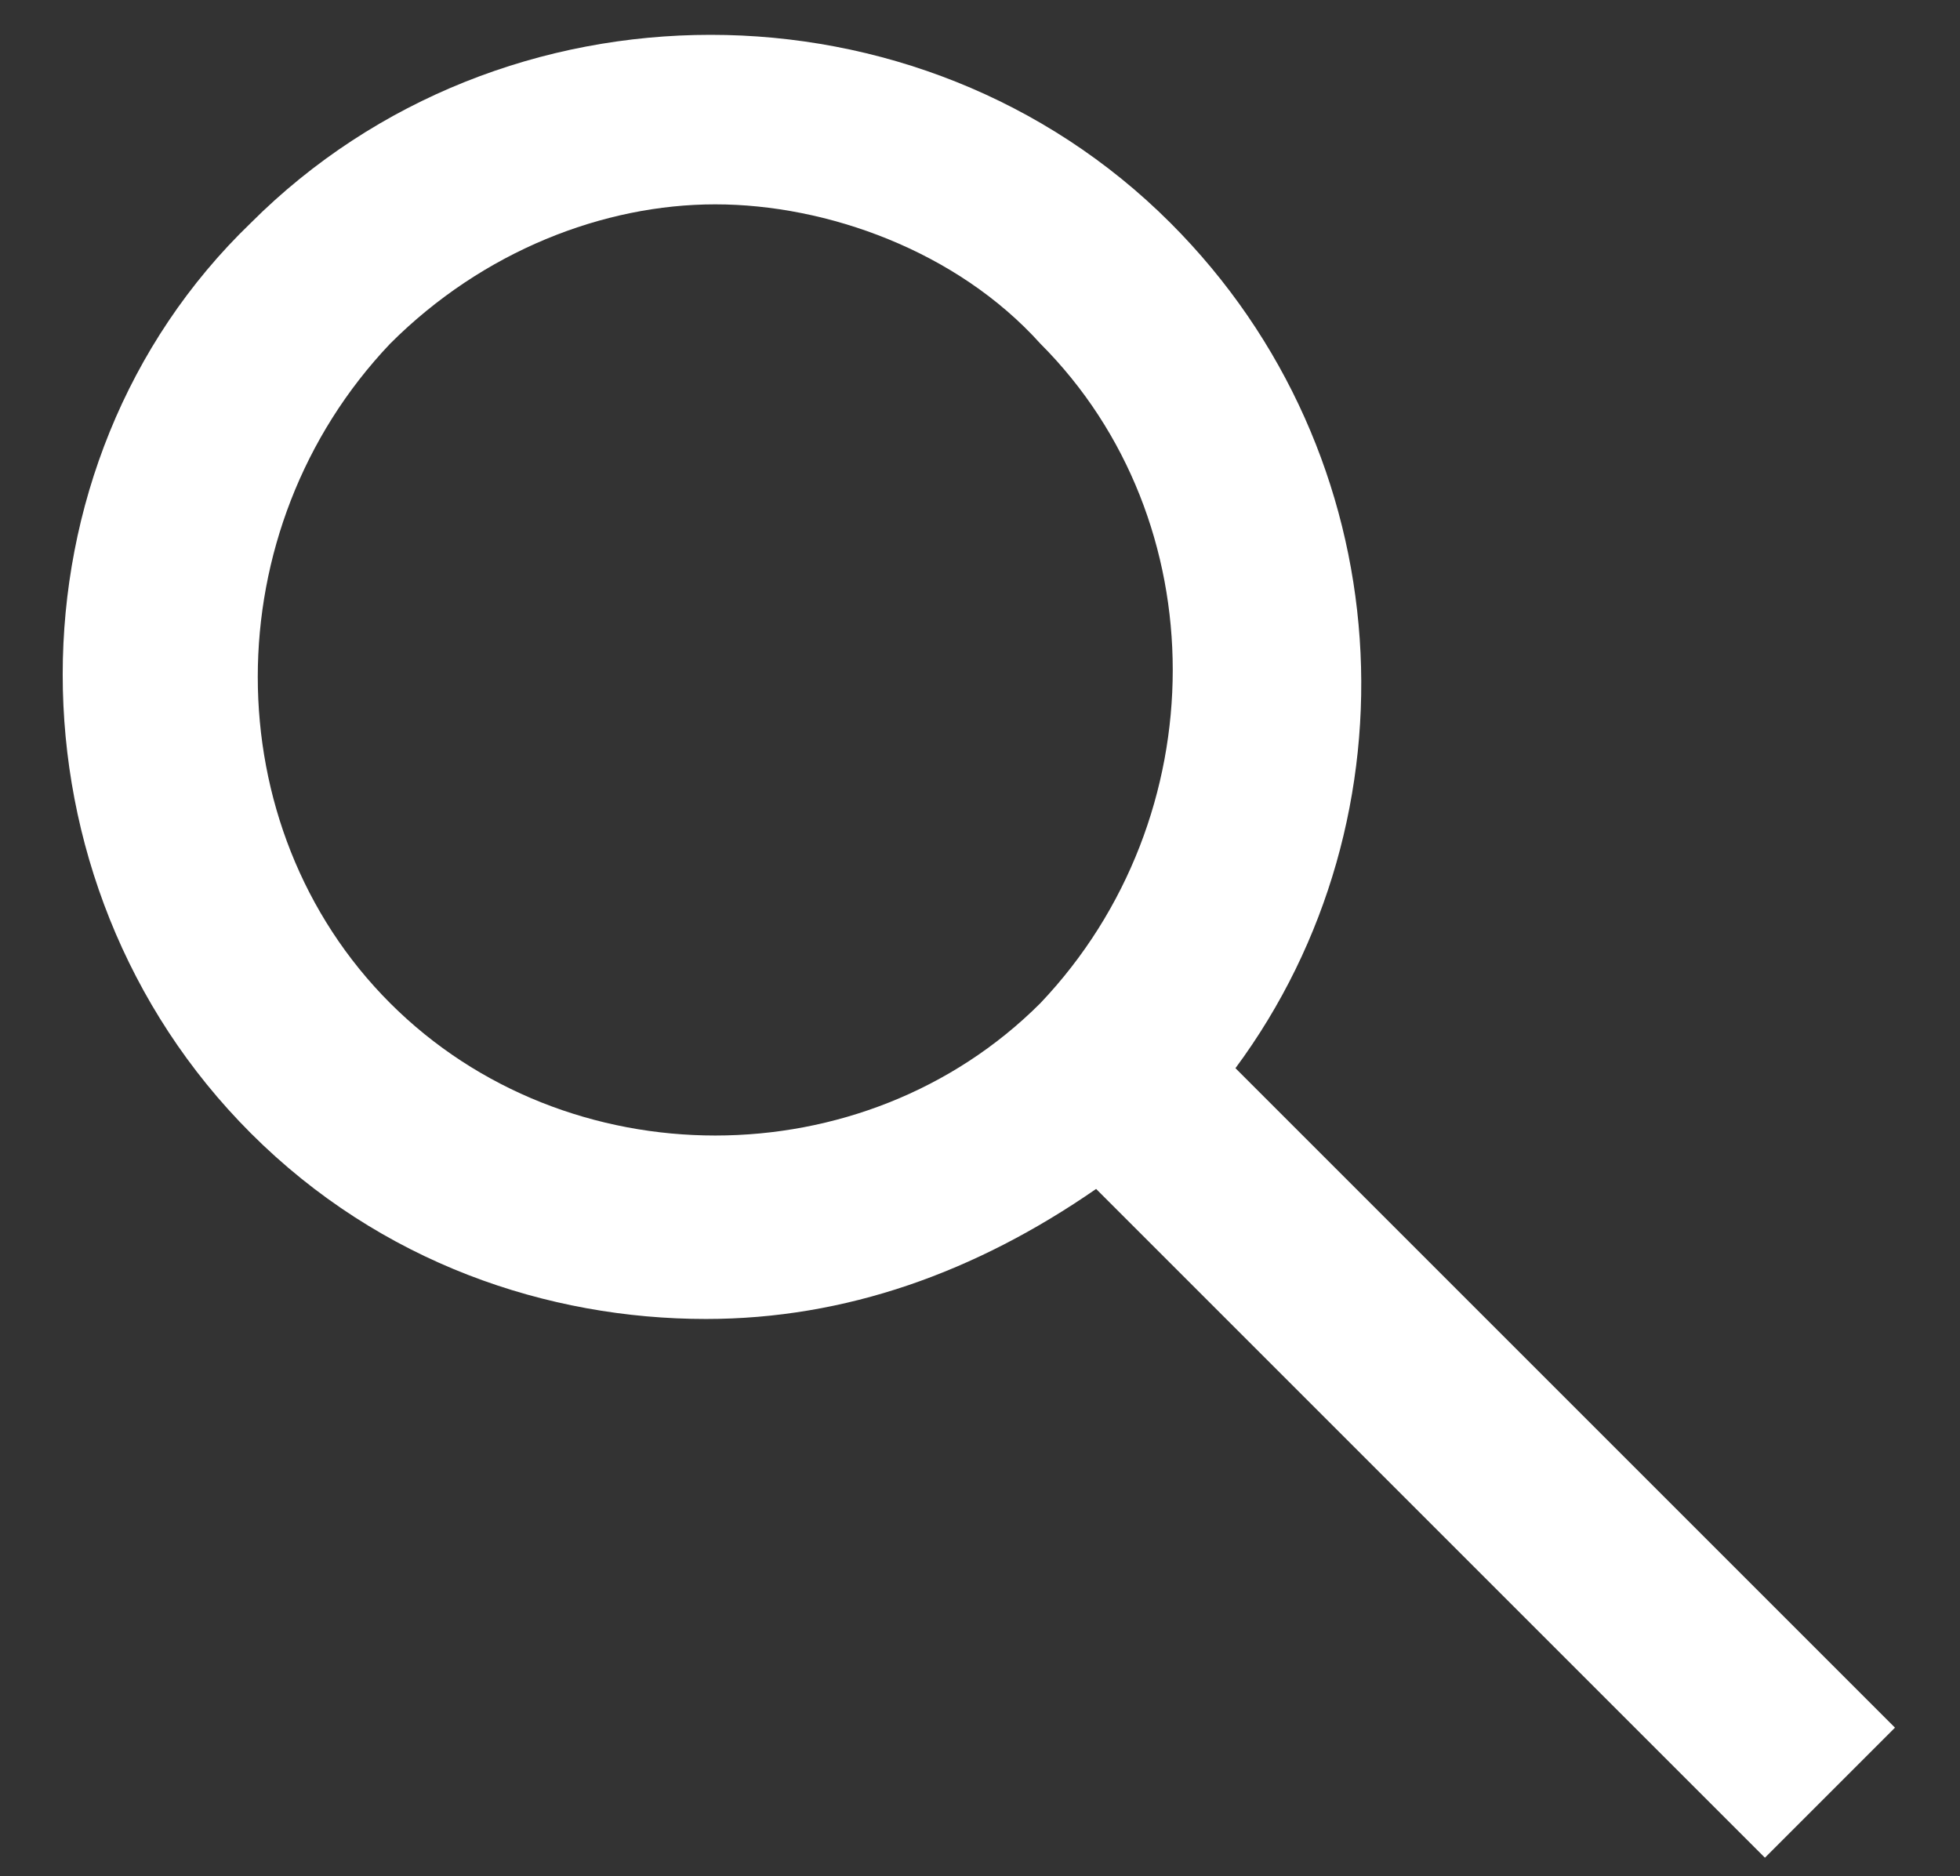 <svg xmlns="http://www.w3.org/2000/svg" viewBox="0 0 21.1 20.2"><rect x="0" y="0" width="21.1" height="20.2" fill="#333333" stroke="none"/><path fill="#fff" d="M20.4 18.6l-7.1-7.1c2-2.7 1.8-6.6-.7-9.1-2.7-2.7-7.2-2.7-9.9 0C0 5 0 9.5 2.7 12.2c1.4 1.4 3.2 2 4.9 2 1.5 0 2.9-.5 4.2-1.4L19 20l1.4-1.4zM4.2 10.8c-1.9-1.9-1.9-5.1 0-7.1 1-1 2.3-1.5 3.5-1.5s2.6.5 3.5 1.5c1.9 1.9 1.9 5.1 0 7.1-1.9 1.9-5.1 1.9-7 0z"/></svg>
